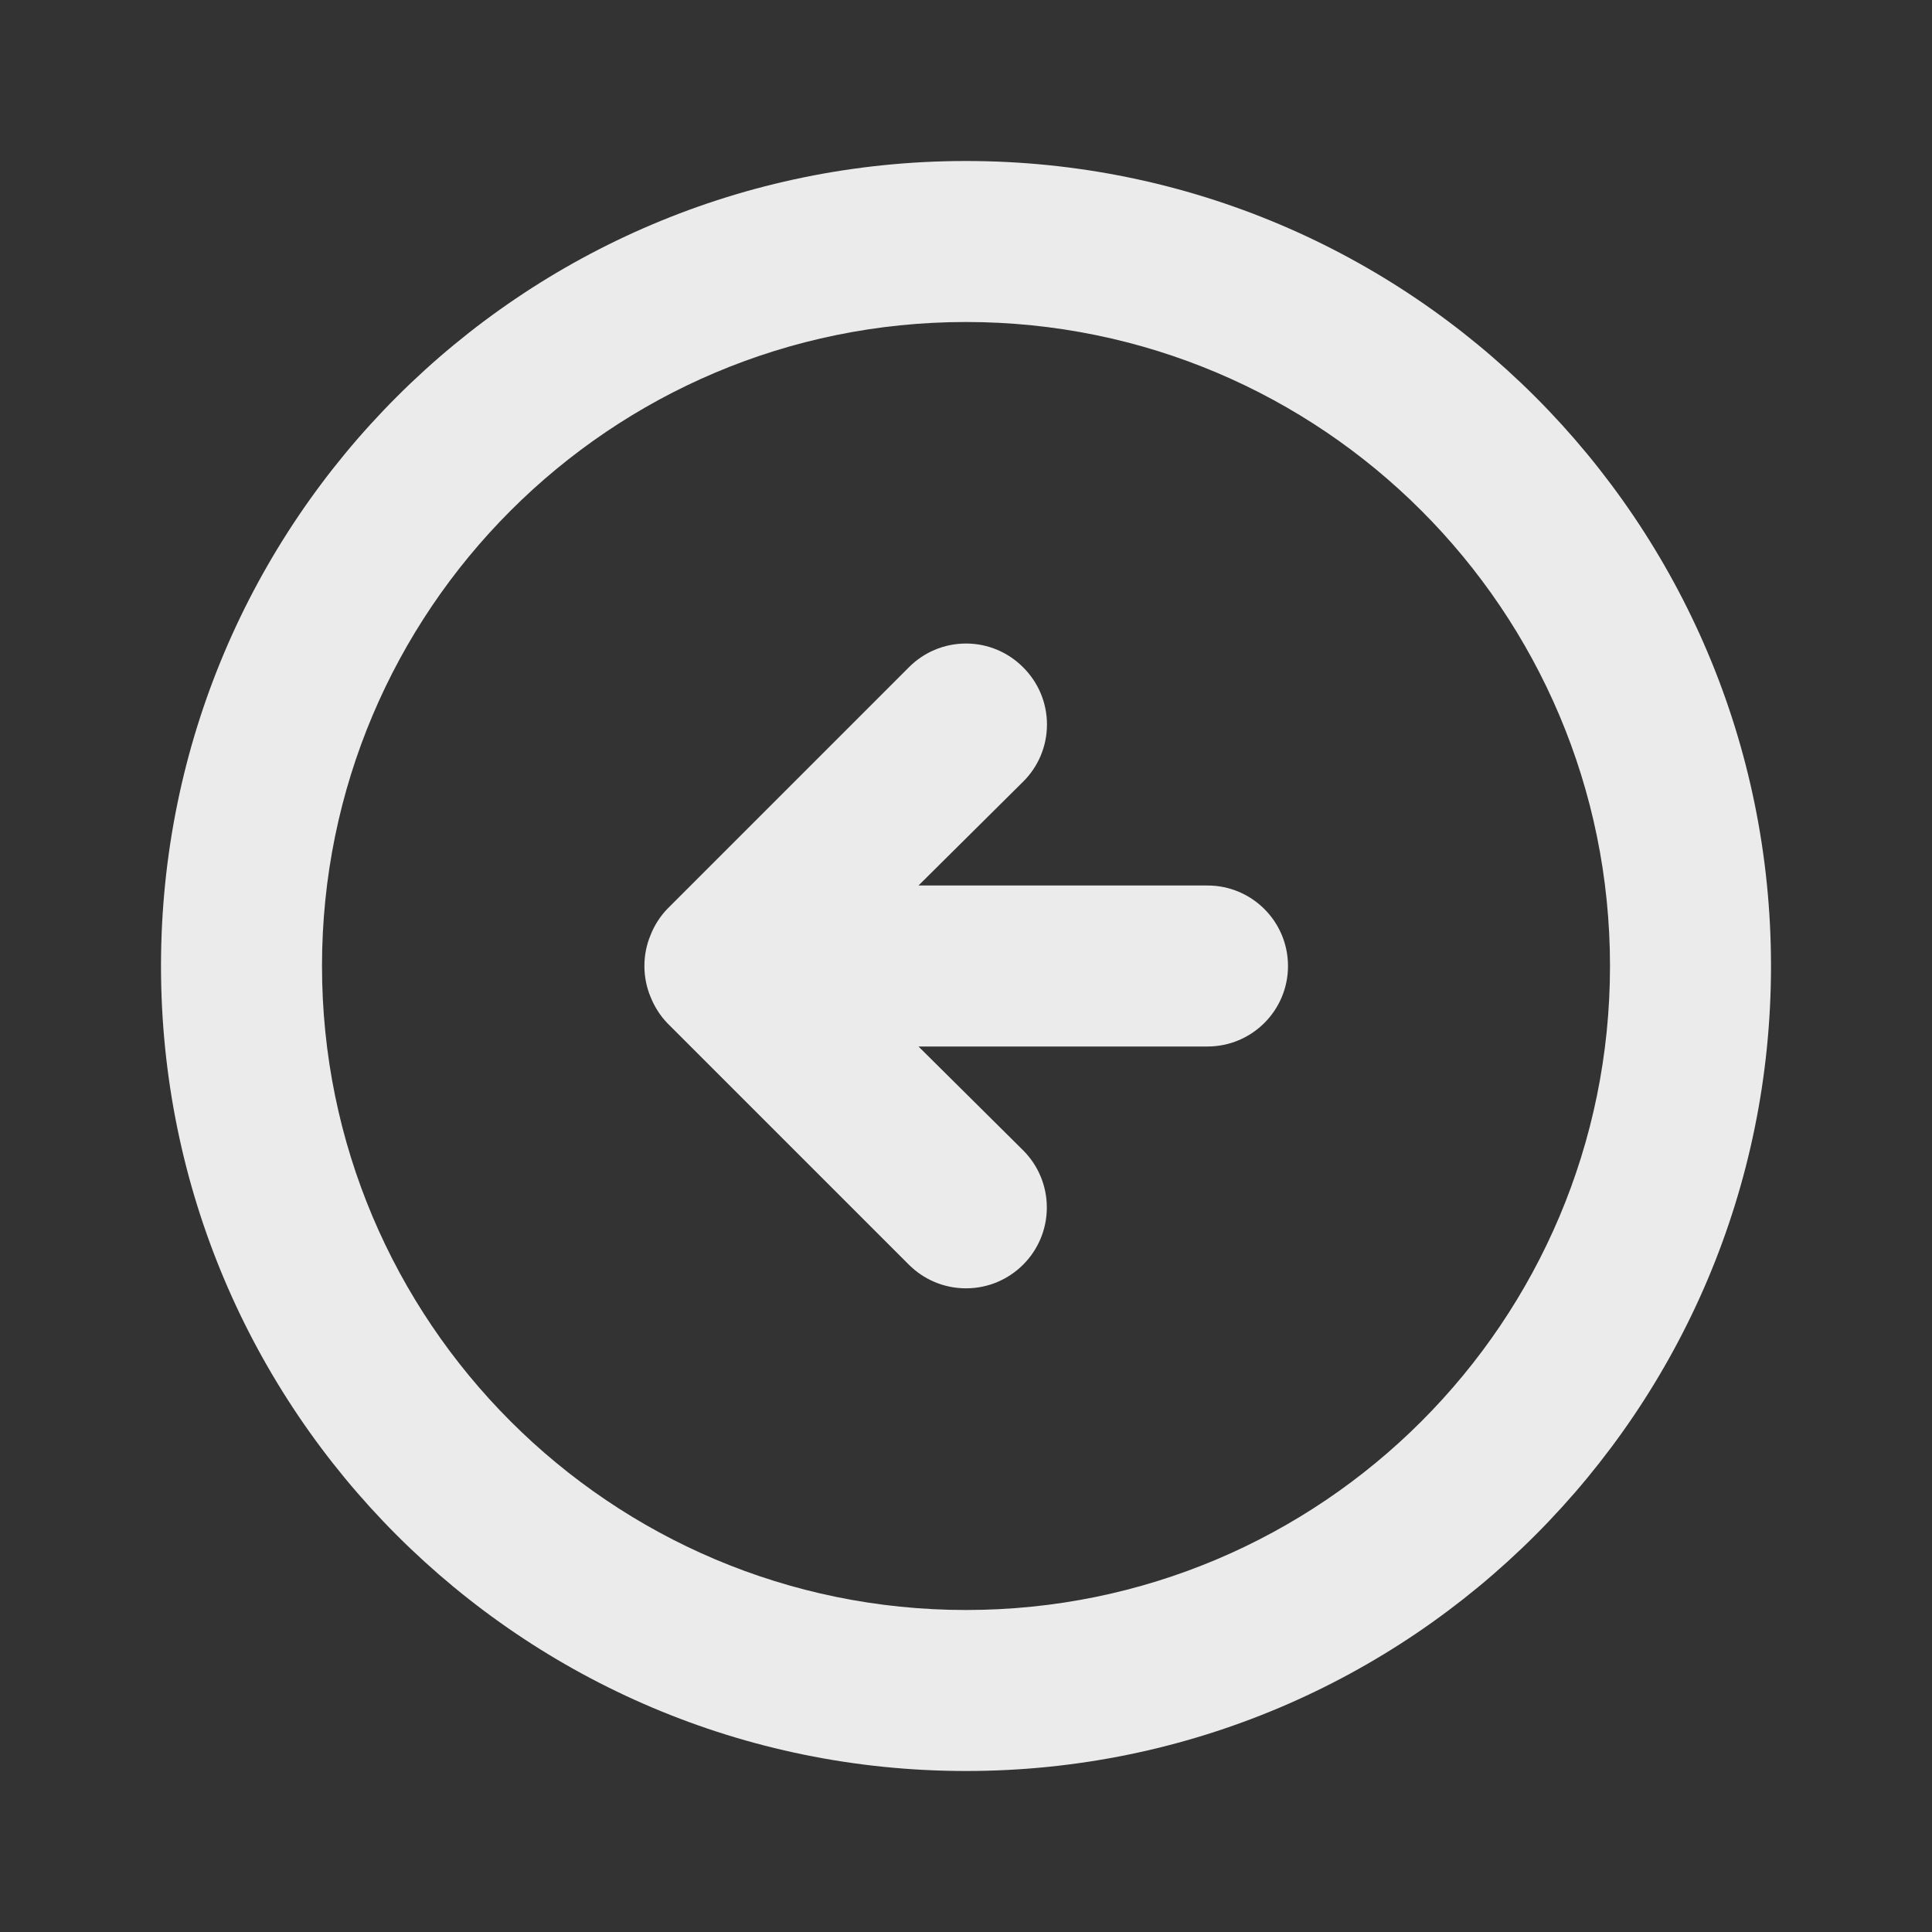 <!-- Generated by IcoMoon.io -->
<svg version="1.1" xmlns="http://www.w3.org/2000/svg" width="280" height="280" viewBox="0 0 280 280">
<rect x="0" y="0" width="280" height="280" fill="#333333" stroke="none"/>
<title>arrow-circle-left</title>
<path fill="#ebebeb" d="M96.717 131.717c-1.032 1.077-1.862 2.356-2.422 3.771l-0.028 0.079c-0.553 1.311-0.875 2.834-0.875 4.433s0.322 3.123 0.904 4.51l-0.029-0.077c0.588 1.494 1.418 2.773 2.454 3.854l-0.004-0.004 35 35c2.12 2.12 5.048 3.431 8.283 3.431 6.47 0 11.714-5.245 11.714-11.714 0-3.235-1.311-6.164-3.431-8.283v0l-15.167-15.050h41.883c6.443 0 11.667-5.223 11.667-11.667s-5.223-11.667-11.667-11.667v0h-41.883l15.167-15.050c2.131-2.114 3.451-5.045 3.451-8.283s-1.32-6.169-3.45-8.283l-0.001-0.001c-2.114-2.131-5.045-3.451-8.283-3.451s-6.169 1.32-8.283 3.45l-0.001 0.001zM23.333 140c0 64.433 52.233 116.667 116.667 116.667s116.667-52.233 116.667-116.667c0-64.433-52.233-116.667-116.667-116.667v0c-64.433 0-116.667 52.233-116.667 116.667v0zM233.333 140c0 51.547-41.787 93.333-93.333 93.333s-93.333-41.787-93.333-93.333c0-51.547 41.787-93.333 93.333-93.333v0c51.547 0 93.333 41.787 93.333 93.333v0z"></path>
</svg>
